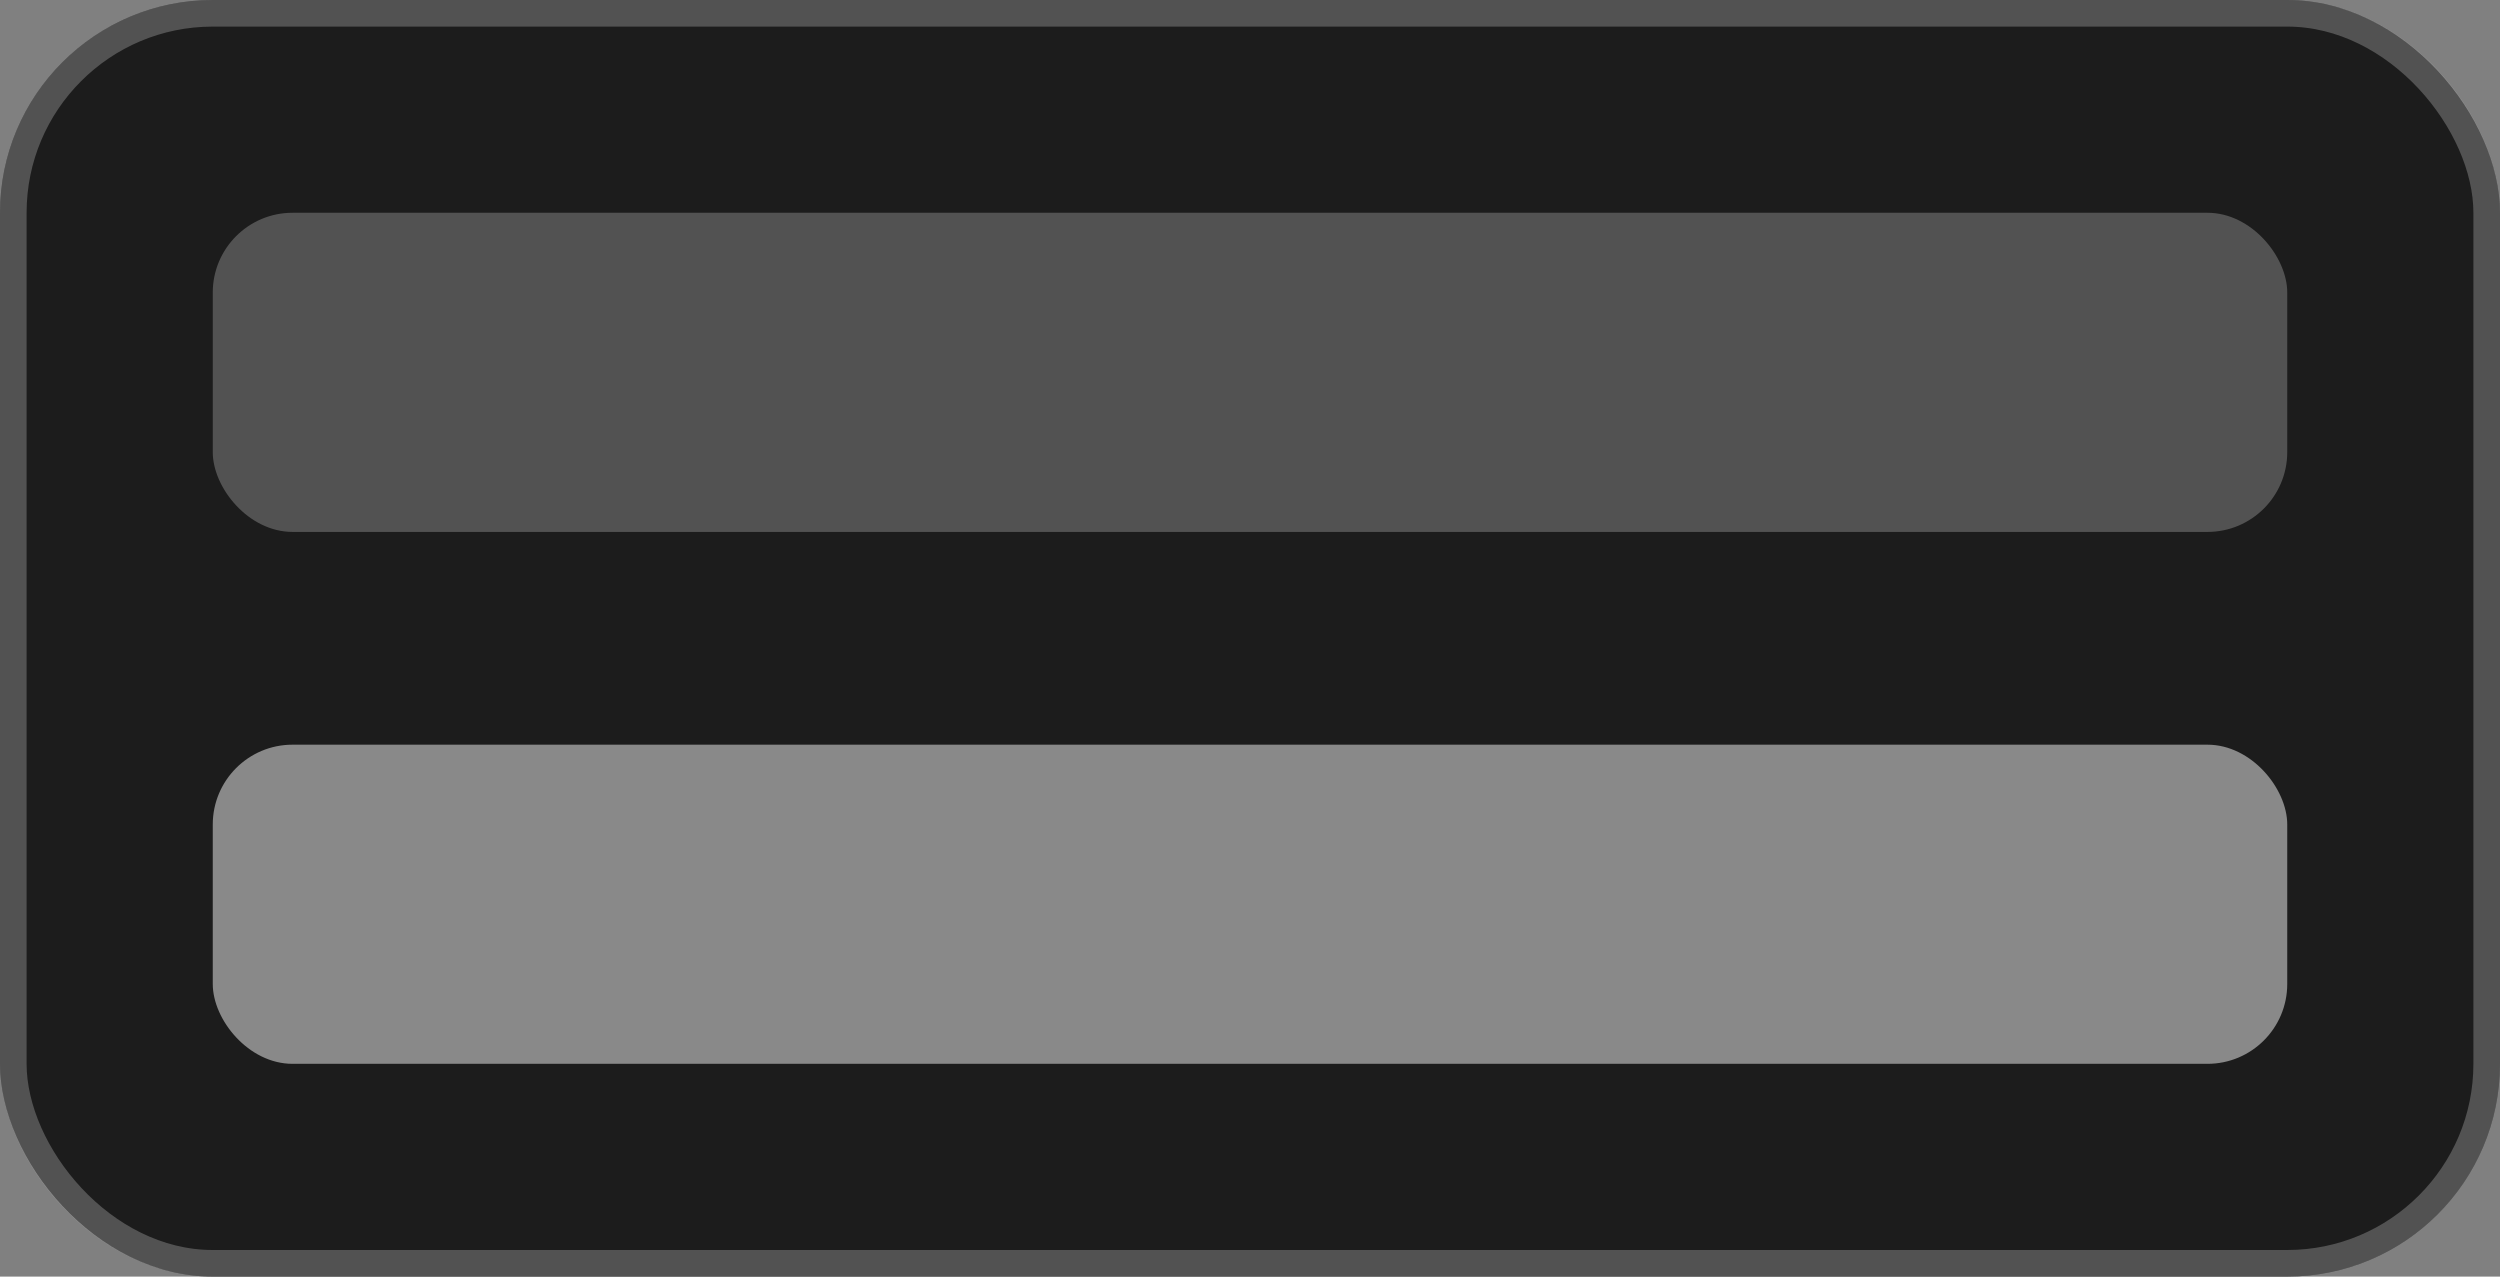 <svg width="94" height="48" viewBox="0 0 94 48" fill="none" xmlns="http://www.w3.org/2000/svg">
<rect x="0" y="0" width="94" height="48" fill="#808080" stroke="none"/>
<rect width="94" height="48" rx="8" fill="#1C1C1C"/>
<rect x="0.5" y="0.5" width="93" height="47" rx="7.5" stroke="white" stroke-opacity="0.24"/>
<rect x="8" y="8" width="78" height="12" rx="3" fill="white" fill-opacity="0.24"/>
<rect x="8" y="28" width="78" height="12" rx="3" fill="white" fill-opacity="0.48"/>
</svg>
